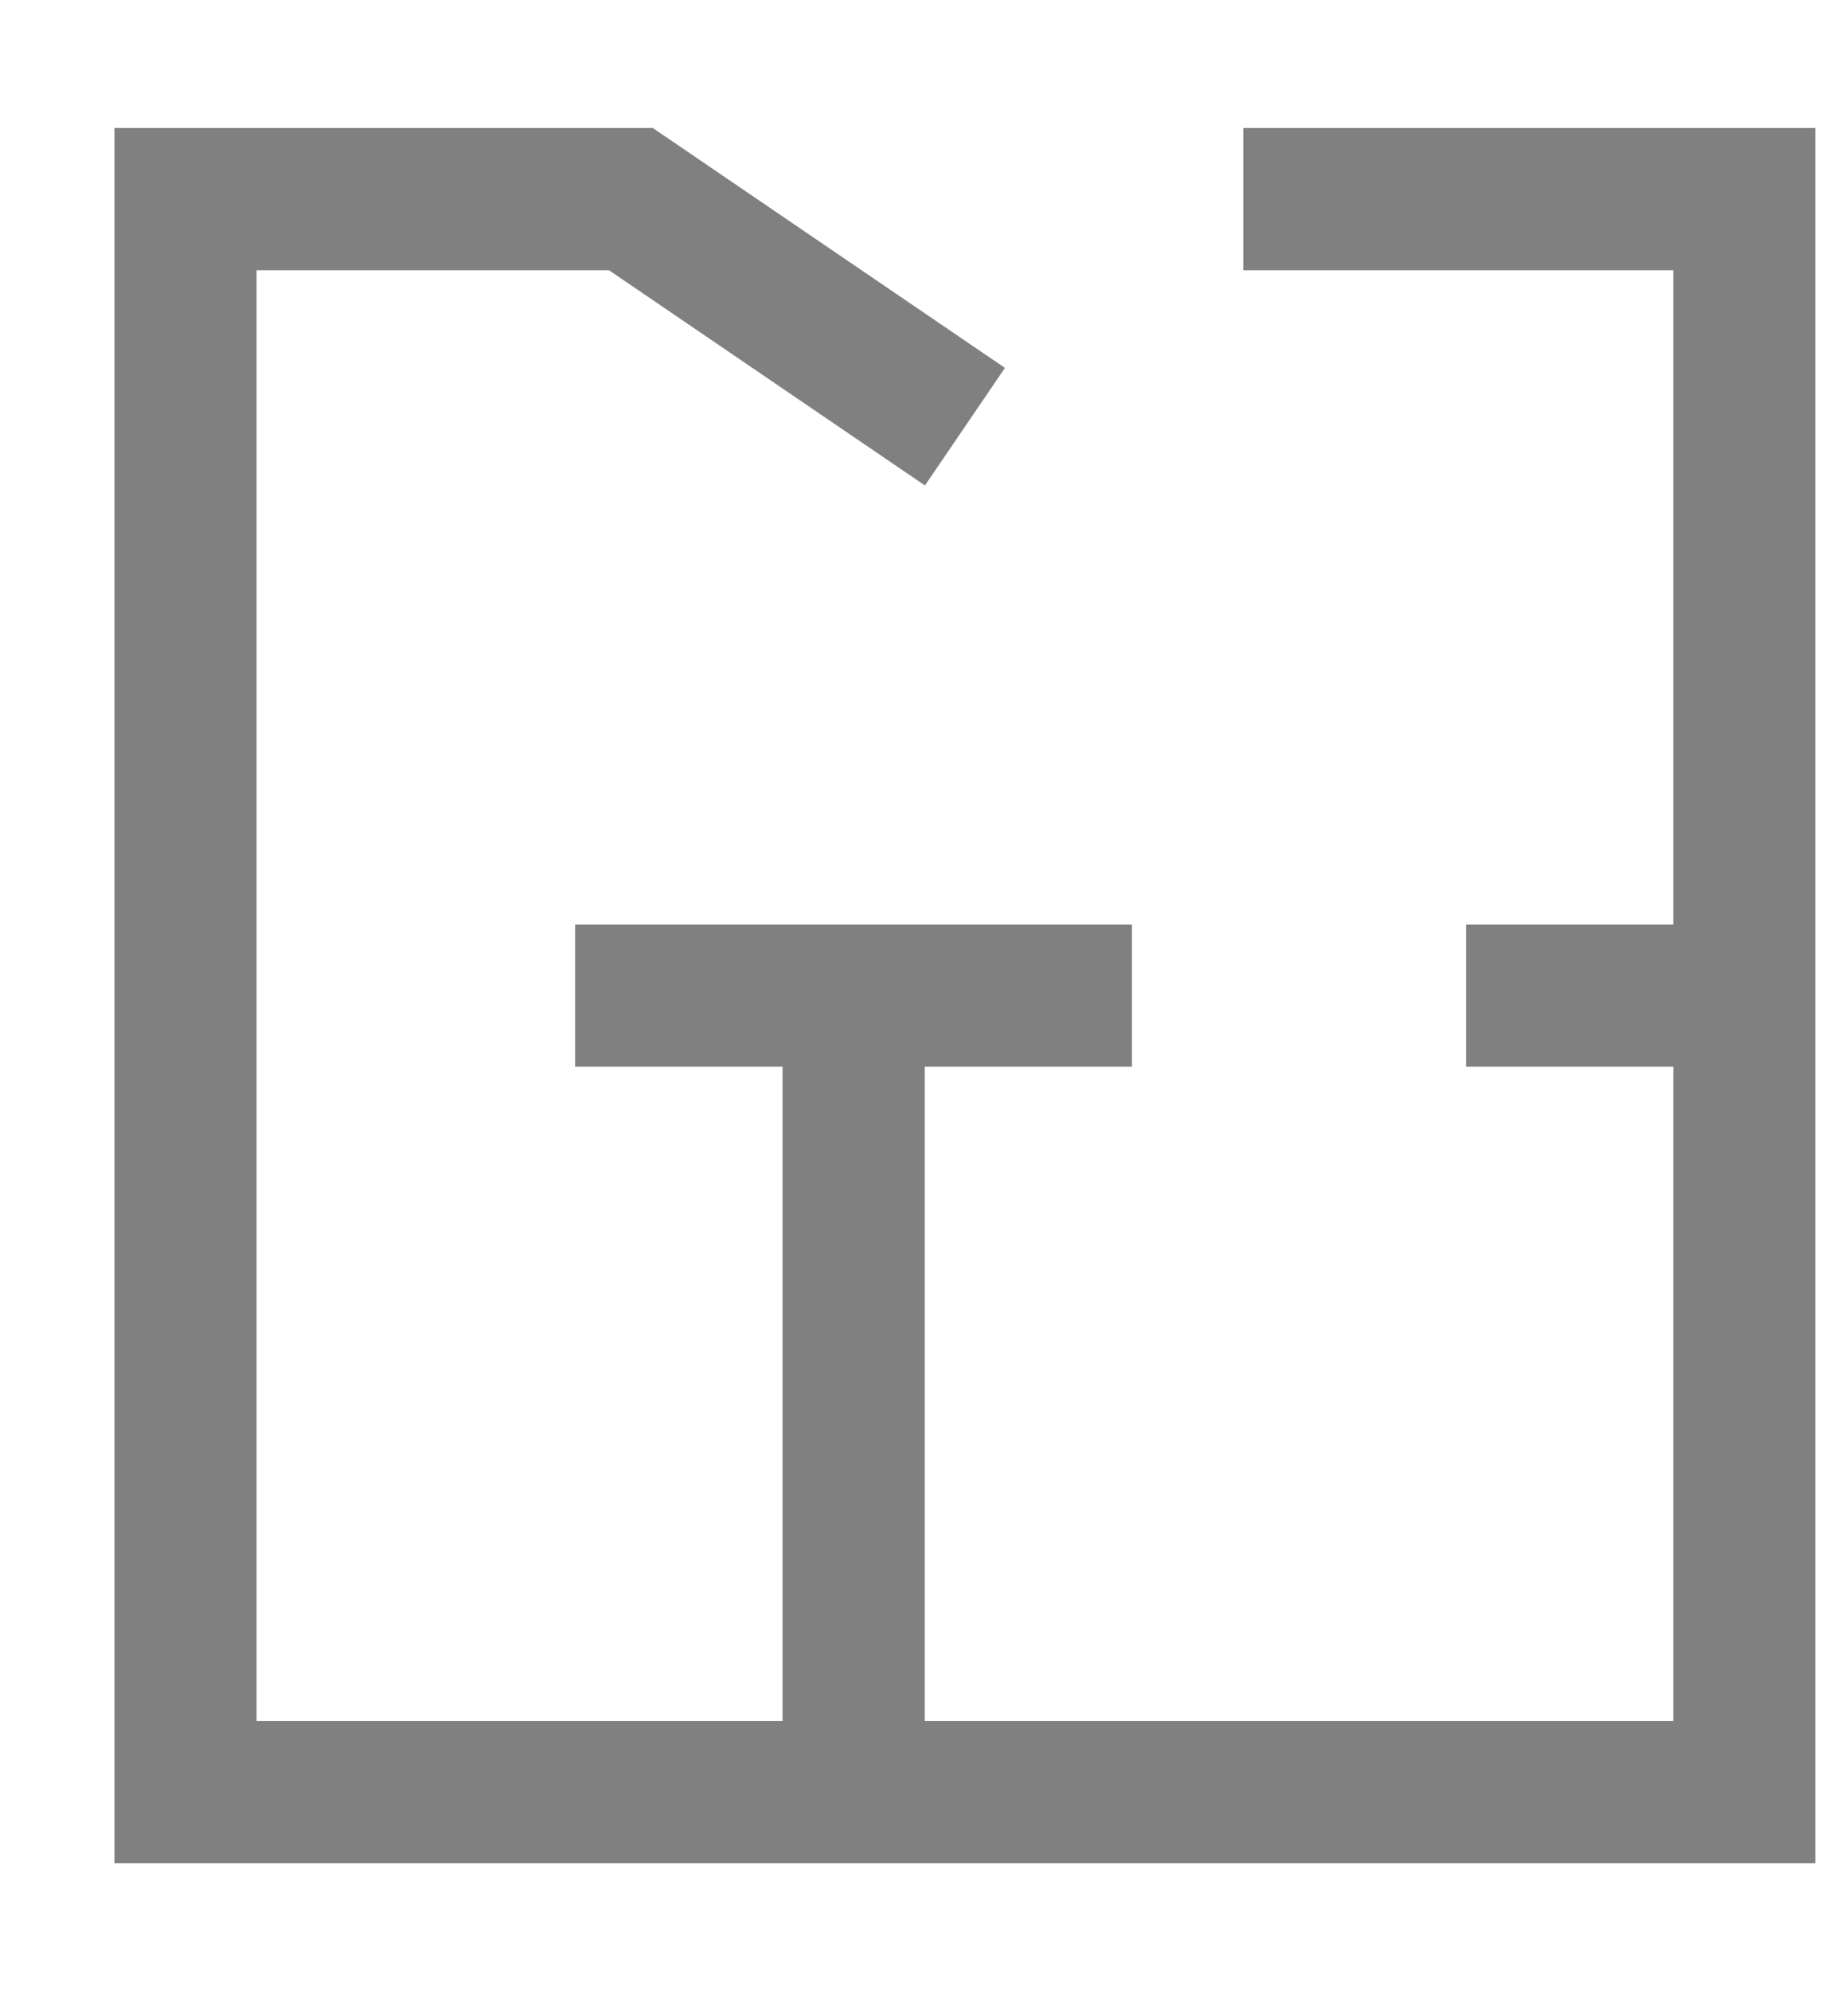 <svg width="13" height="14" viewBox="0 0 13 14" fill="none" xmlns="http://www.w3.org/2000/svg">
    <path
        d="M8.746 1.4H12.271V12.6H1.305V1.4H4.438L6.788 3M6.005 12.6V7M4.046 7H7.963M10.313 7H12.271"
        stroke="#808080" />
</svg>